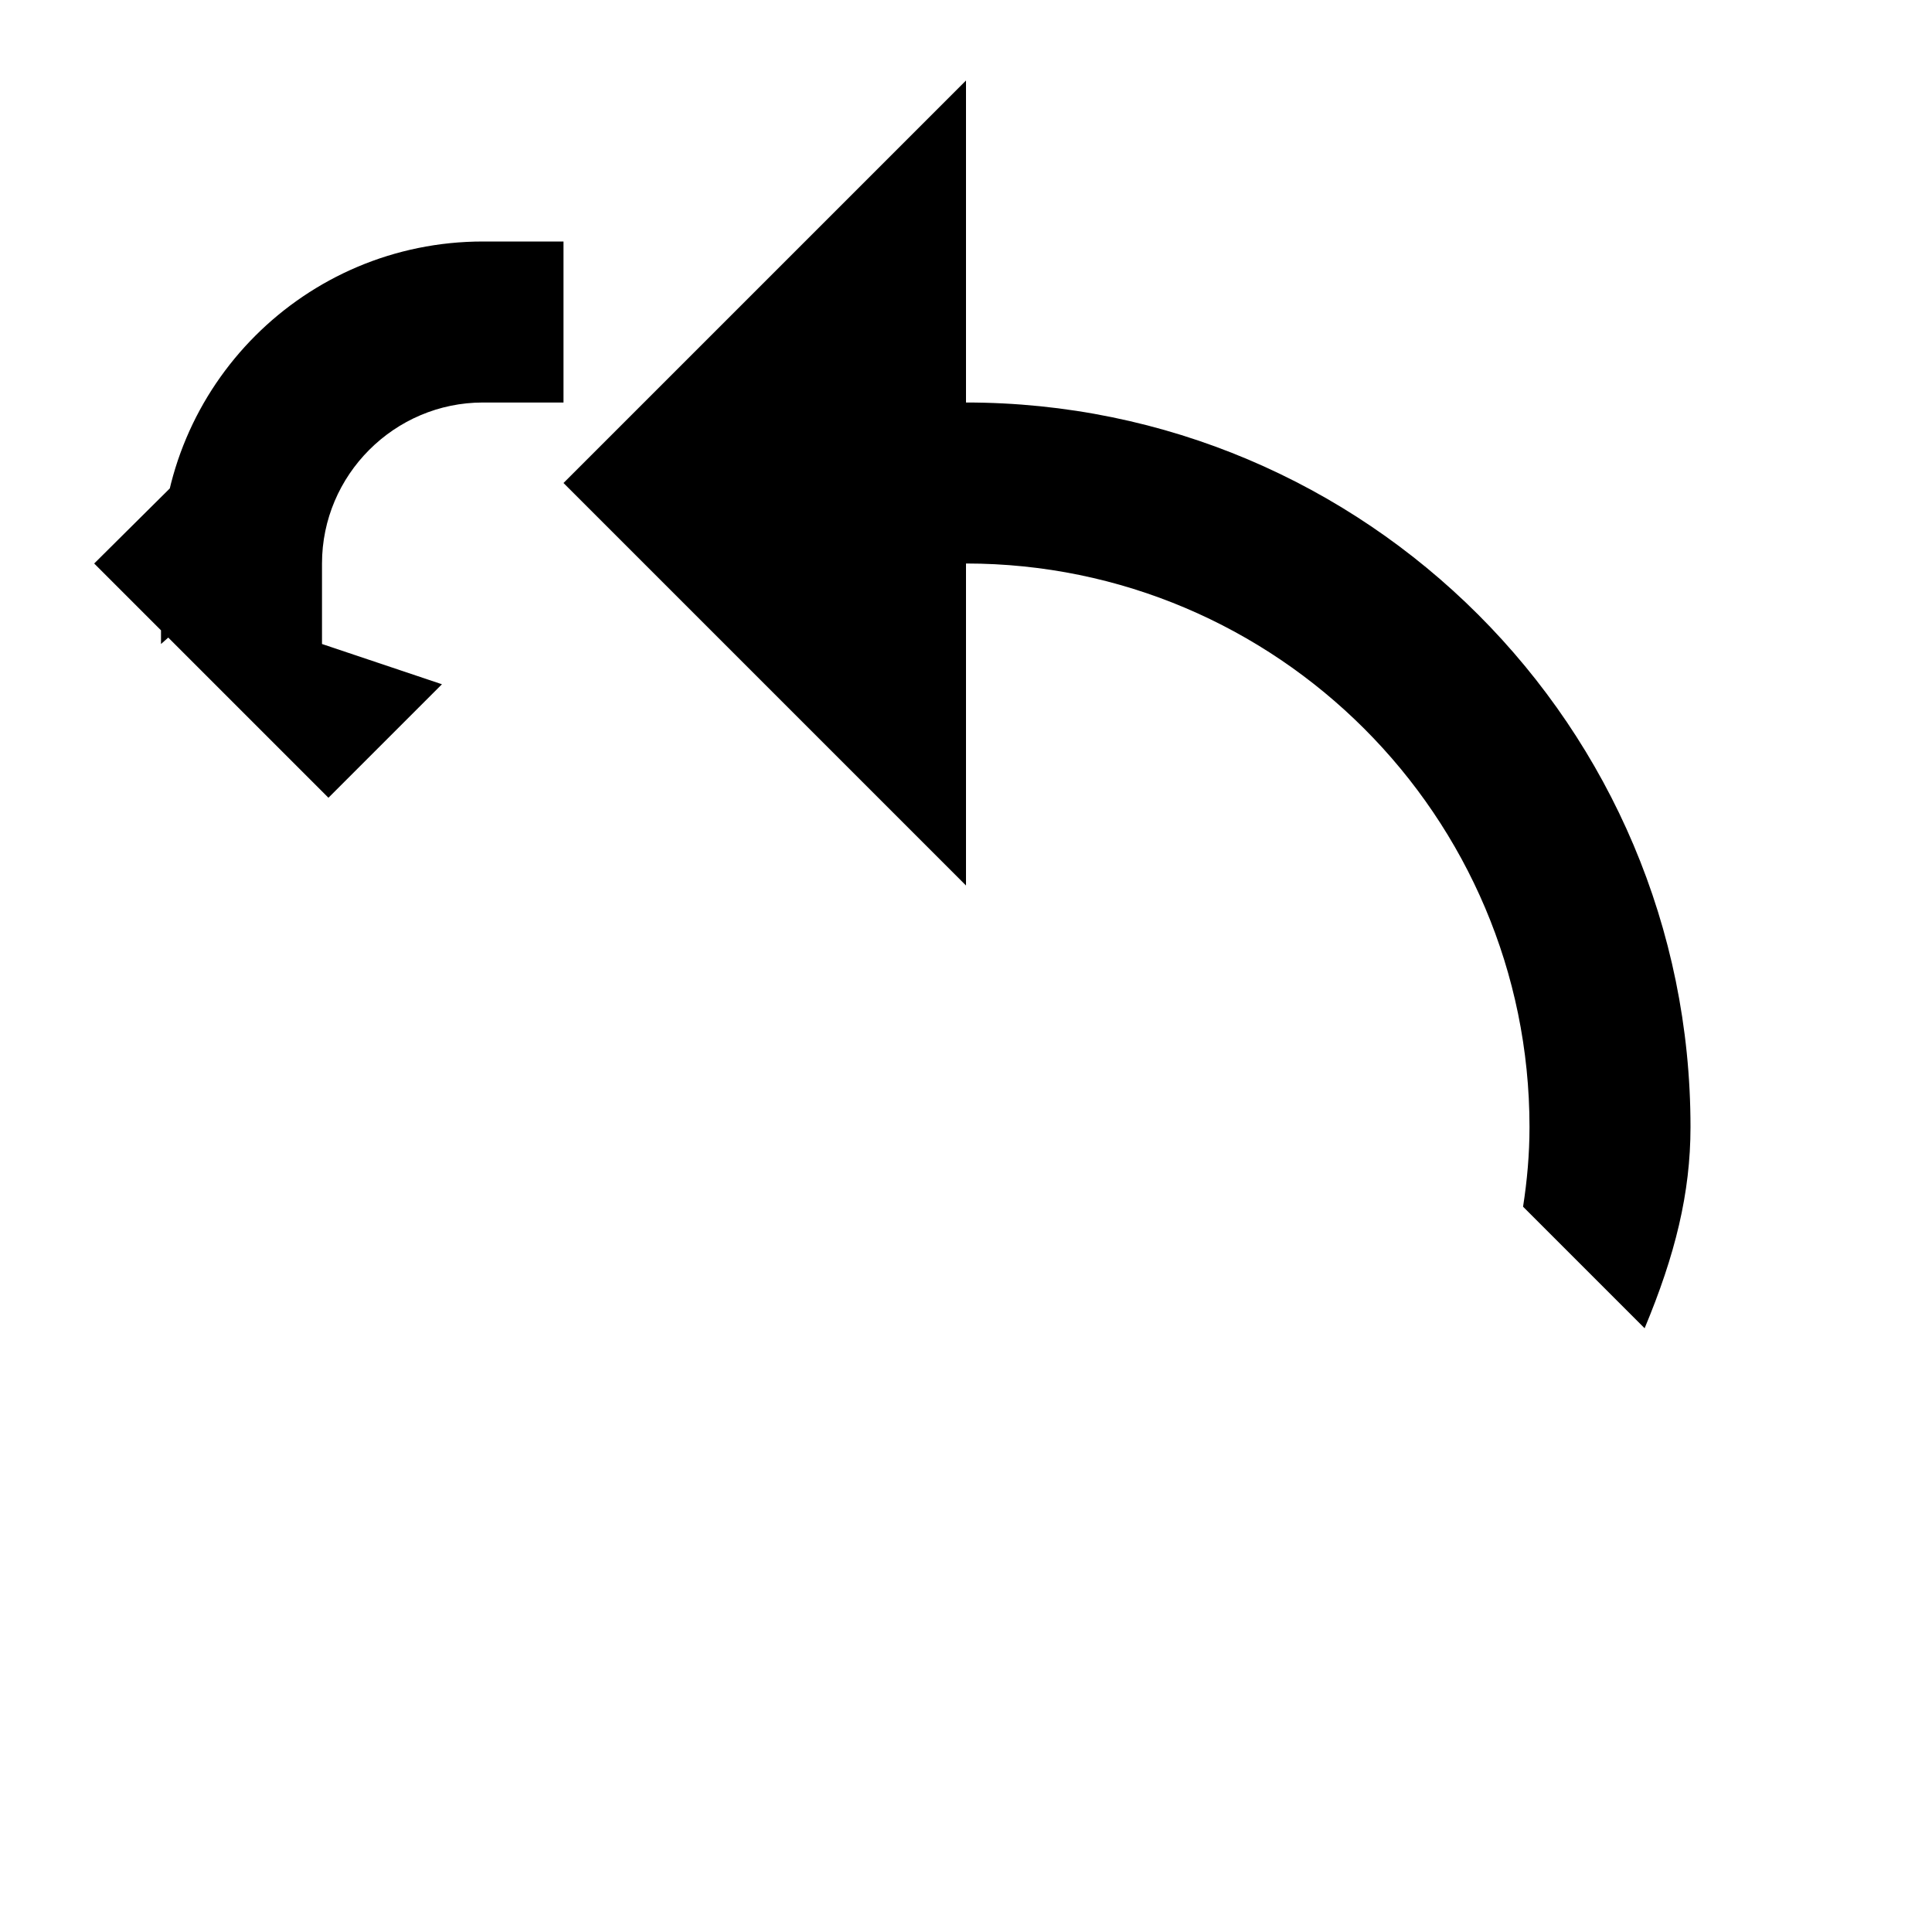 <svg xmlns="http://www.w3.org/2000/svg" width="20" height="20" fill="#000000" viewBox="0 0 24 24">
  <path d="M12 5V1L7 6l5 5V7c3.86 0 7 3.14 7 7 0 .34-.03.67-.08.99l1.51 1.51C20.81 15.59 21 14.82 21 14c0-4.97-4.03-9-9-9zm-9.41.59L1.17 7l2.91 2.91 1.41-1.41L4 8V7c0-1.1.9-2 2-2h1V3H6c-2.21 0-4 1.79-4 4v1l1.59-1.41z"></path>
</svg>
